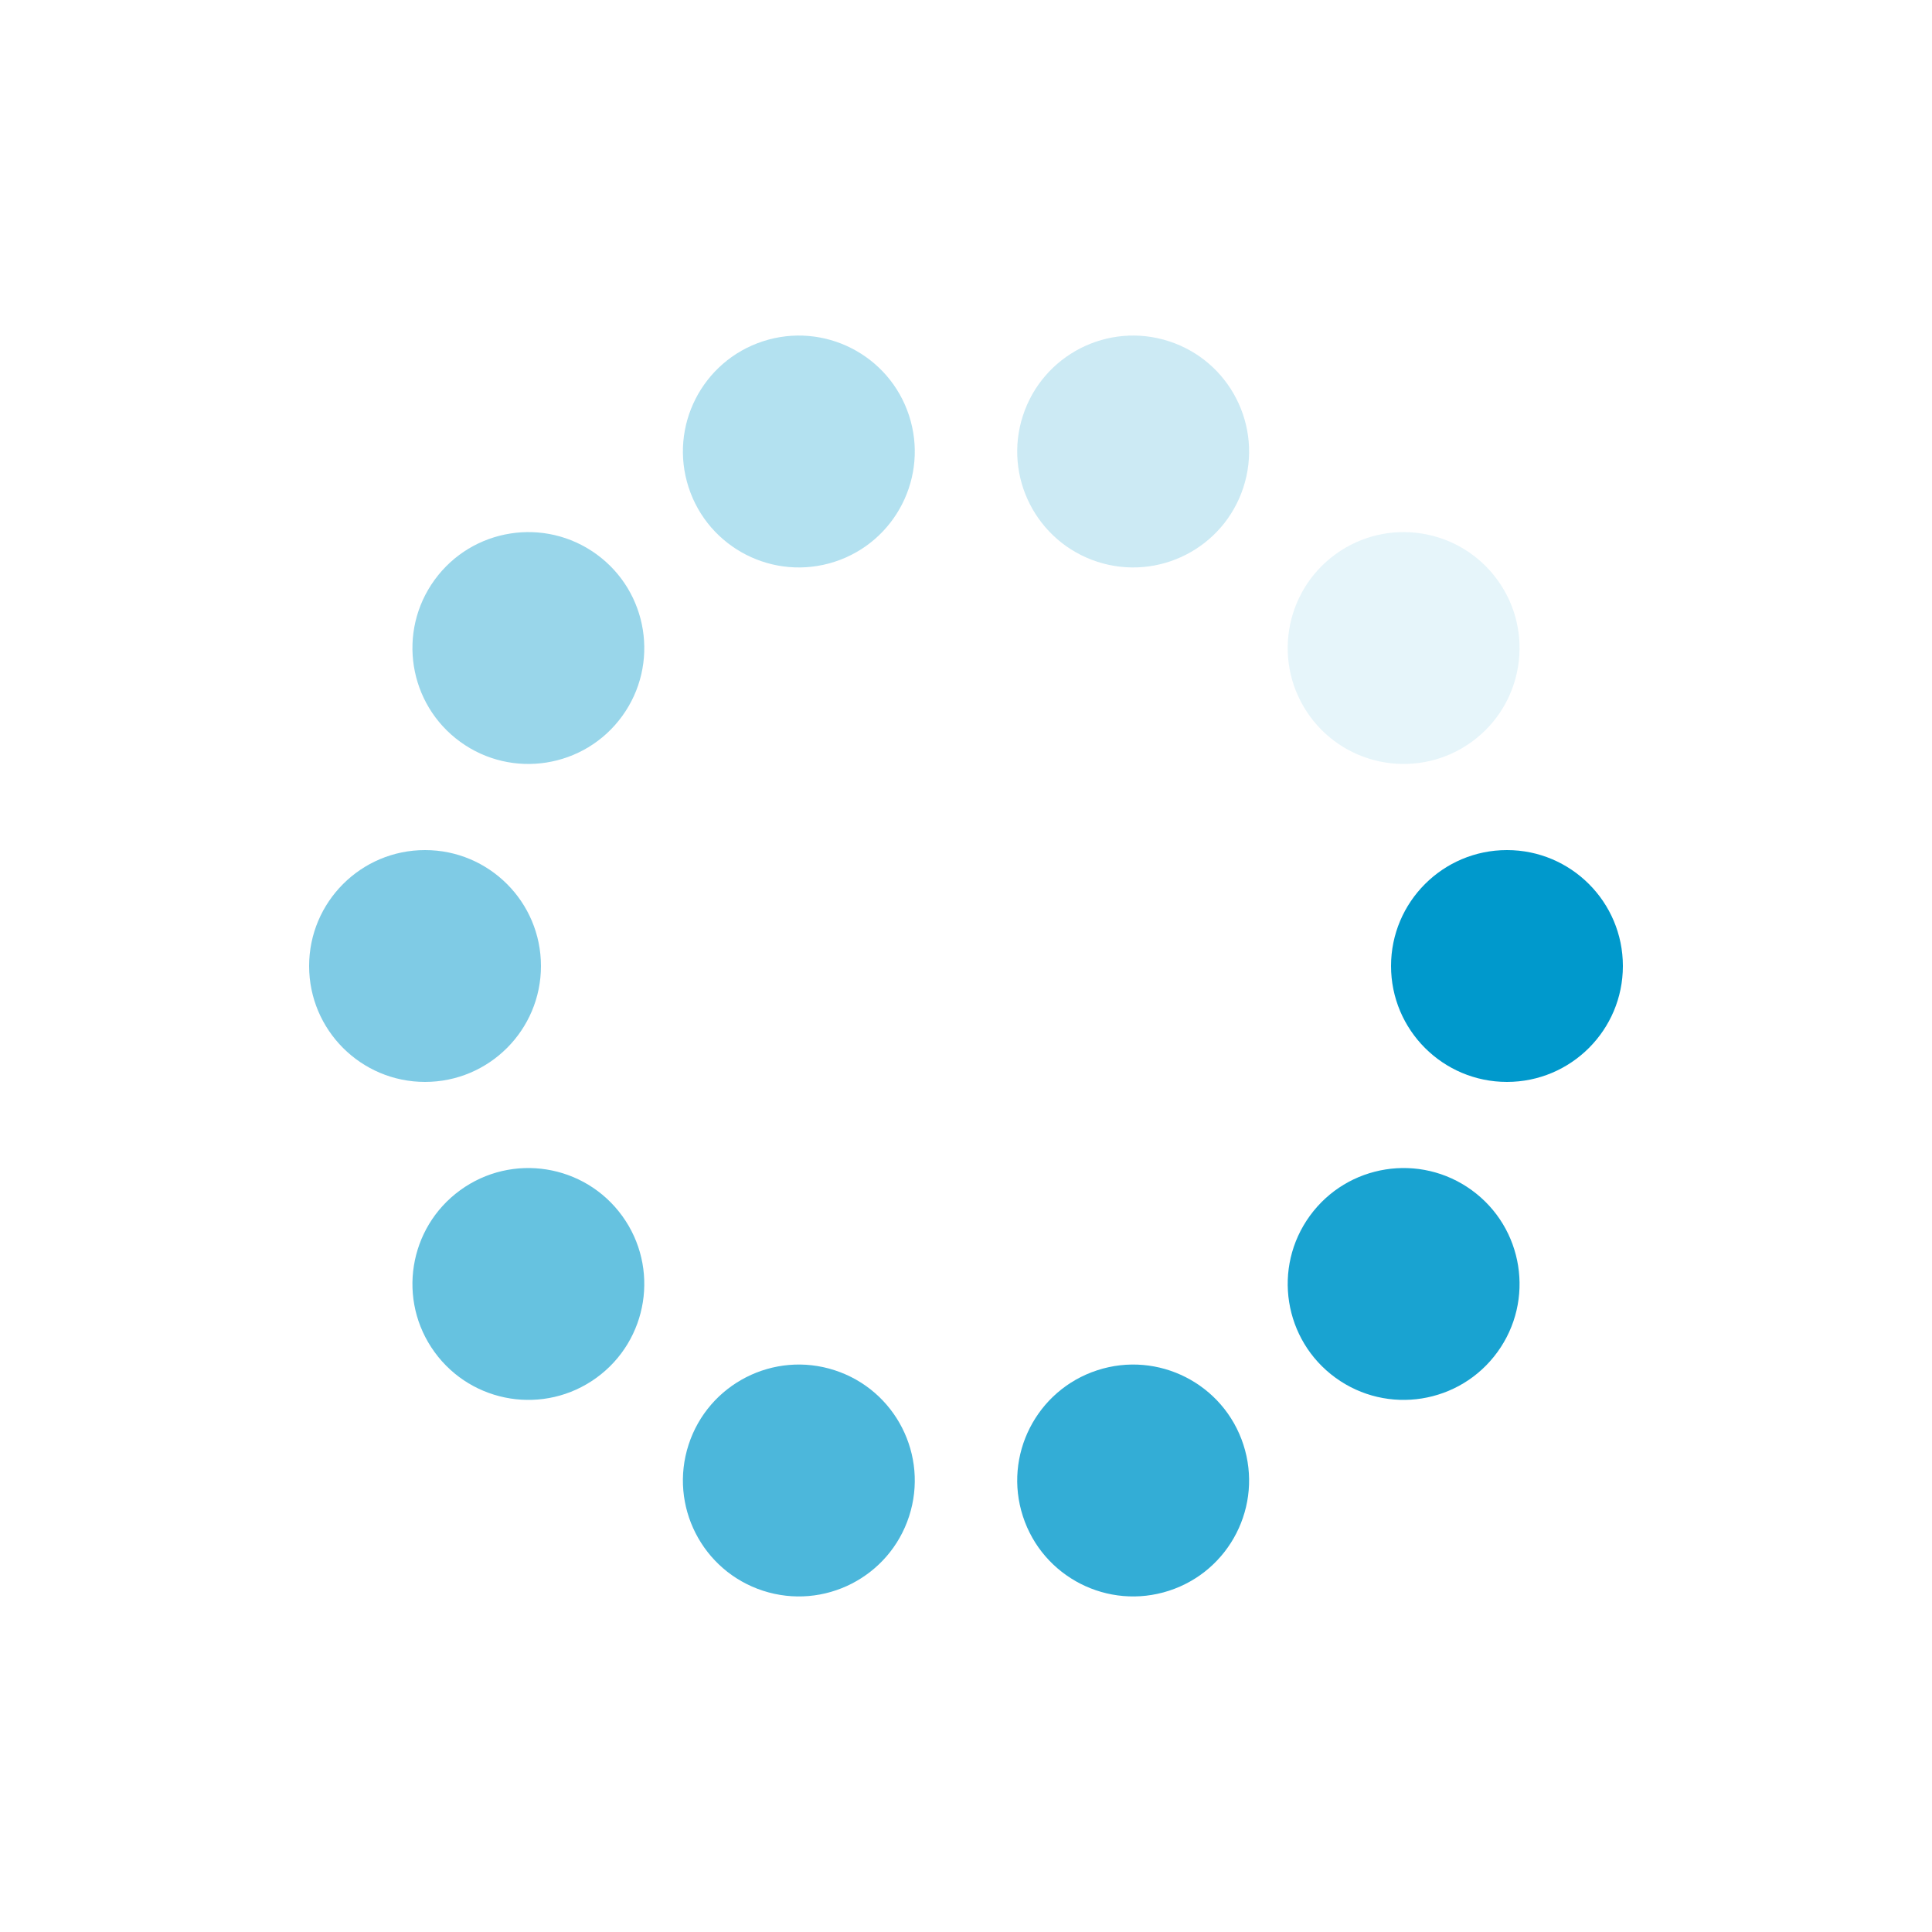 <svg xmlns="http://www.w3.org/2000/svg" viewBox="0 0 100 100" preserveAspectRatio="xMidYMid" width="71" height="71" style="shape-rendering: auto; display: block; background: transparent;" xmlns:xlink="http://www.w3.org/1999/xlink"><g><g transform="translate(78,50)">
<g transform="rotate(0)">
<circle fill-opacity="1" fill="#0099cc" r="6" cy="0" cx="0">
  <animateTransform repeatCount="indefinite" dur="1.408s" keyTimes="0;1" values="0.95 0.95;1 1" begin="-1.268s" type="scale" attributeName="transform"></animateTransform>
  <animate begin="-1.268s" values="1;0" repeatCount="indefinite" dur="1.408s" keyTimes="0;1" attributeName="fill-opacity"></animate>
</circle>
</g>
</g><g transform="translate(72.652,66.458)">
<g transform="rotate(36)">
<circle fill-opacity="0.9" fill="#0099cc" r="6" cy="0" cx="0">
  <animateTransform repeatCount="indefinite" dur="1.408s" keyTimes="0;1" values="0.95 0.95;1 1" begin="-1.127s" type="scale" attributeName="transform"></animateTransform>
  <animate begin="-1.127s" values="1;0" repeatCount="indefinite" dur="1.408s" keyTimes="0;1" attributeName="fill-opacity"></animate>
</circle>
</g>
</g><g transform="translate(58.652,76.63)">
<g transform="rotate(72)">
<circle fill-opacity="0.8" fill="#0099cc" r="6" cy="0" cx="0">
  <animateTransform repeatCount="indefinite" dur="1.408s" keyTimes="0;1" values="0.95 0.95;1 1" begin="-0.986s" type="scale" attributeName="transform"></animateTransform>
  <animate begin="-0.986s" values="1;0" repeatCount="indefinite" dur="1.408s" keyTimes="0;1" attributeName="fill-opacity"></animate>
</circle>
</g>
</g><g transform="translate(41.348,76.63)">
<g transform="rotate(108)">
<circle fill-opacity="0.7" fill="#0099cc" r="6" cy="0" cx="0">
  <animateTransform repeatCount="indefinite" dur="1.408s" keyTimes="0;1" values="0.95 0.95;1 1" begin="-0.845s" type="scale" attributeName="transform"></animateTransform>
  <animate begin="-0.845s" values="1;0" repeatCount="indefinite" dur="1.408s" keyTimes="0;1" attributeName="fill-opacity"></animate>
</circle>
</g>
</g><g transform="translate(27.348,66.458)">
<g transform="rotate(144)">
<circle fill-opacity="0.6" fill="#0099cc" r="6" cy="0" cx="0">
  <animateTransform repeatCount="indefinite" dur="1.408s" keyTimes="0;1" values="0.95 0.95;1 1" begin="-0.704s" type="scale" attributeName="transform"></animateTransform>
  <animate begin="-0.704s" values="1;0" repeatCount="indefinite" dur="1.408s" keyTimes="0;1" attributeName="fill-opacity"></animate>
</circle>
</g>
</g><g transform="translate(22,50)">
<g transform="rotate(180)">
<circle fill-opacity="0.5" fill="#0099cc" r="6" cy="0" cx="0">
  <animateTransform repeatCount="indefinite" dur="1.408s" keyTimes="0;1" values="0.95 0.95;1 1" begin="-0.563s" type="scale" attributeName="transform"></animateTransform>
  <animate begin="-0.563s" values="1;0" repeatCount="indefinite" dur="1.408s" keyTimes="0;1" attributeName="fill-opacity"></animate>
</circle>
</g>
</g><g transform="translate(27.348,33.542)">
<g transform="rotate(216)">
<circle fill-opacity="0.4" fill="#0099cc" r="6" cy="0" cx="0">
  <animateTransform repeatCount="indefinite" dur="1.408s" keyTimes="0;1" values="0.95 0.95;1 1" begin="-0.423s" type="scale" attributeName="transform"></animateTransform>
  <animate begin="-0.423s" values="1;0" repeatCount="indefinite" dur="1.408s" keyTimes="0;1" attributeName="fill-opacity"></animate>
</circle>
</g>
</g><g transform="translate(41.348,23.37)">
<g transform="rotate(252)">
<circle fill-opacity="0.3" fill="#0099cc" r="6" cy="0" cx="0">
  <animateTransform repeatCount="indefinite" dur="1.408s" keyTimes="0;1" values="0.95 0.95;1 1" begin="-0.282s" type="scale" attributeName="transform"></animateTransform>
  <animate begin="-0.282s" values="1;0" repeatCount="indefinite" dur="1.408s" keyTimes="0;1" attributeName="fill-opacity"></animate>
</circle>
</g>
</g><g transform="translate(58.652,23.37)">
<g transform="rotate(288)">
<circle fill-opacity="0.2" fill="#0099cc" r="6" cy="0" cx="0">
  <animateTransform repeatCount="indefinite" dur="1.408s" keyTimes="0;1" values="0.95 0.95;1 1" begin="-0.141s" type="scale" attributeName="transform"></animateTransform>
  <animate begin="-0.141s" values="1;0" repeatCount="indefinite" dur="1.408s" keyTimes="0;1" attributeName="fill-opacity"></animate>
</circle>
</g>
</g><g transform="translate(72.652,33.542)">
<g transform="rotate(324)">
<circle fill-opacity="0.1" fill="#0099cc" r="6" cy="0" cx="0">
  <animateTransform repeatCount="indefinite" dur="1.408s" keyTimes="0;1" values="0.95 0.95;1 1" begin="0s" type="scale" attributeName="transform"></animateTransform>
  <animate begin="0s" values="1;0" repeatCount="indefinite" dur="1.408s" keyTimes="0;1" attributeName="fill-opacity"></animate>
</circle>
</g>
</g><g></g></g><!-- [ldio] generated by https://loading.io --></svg>